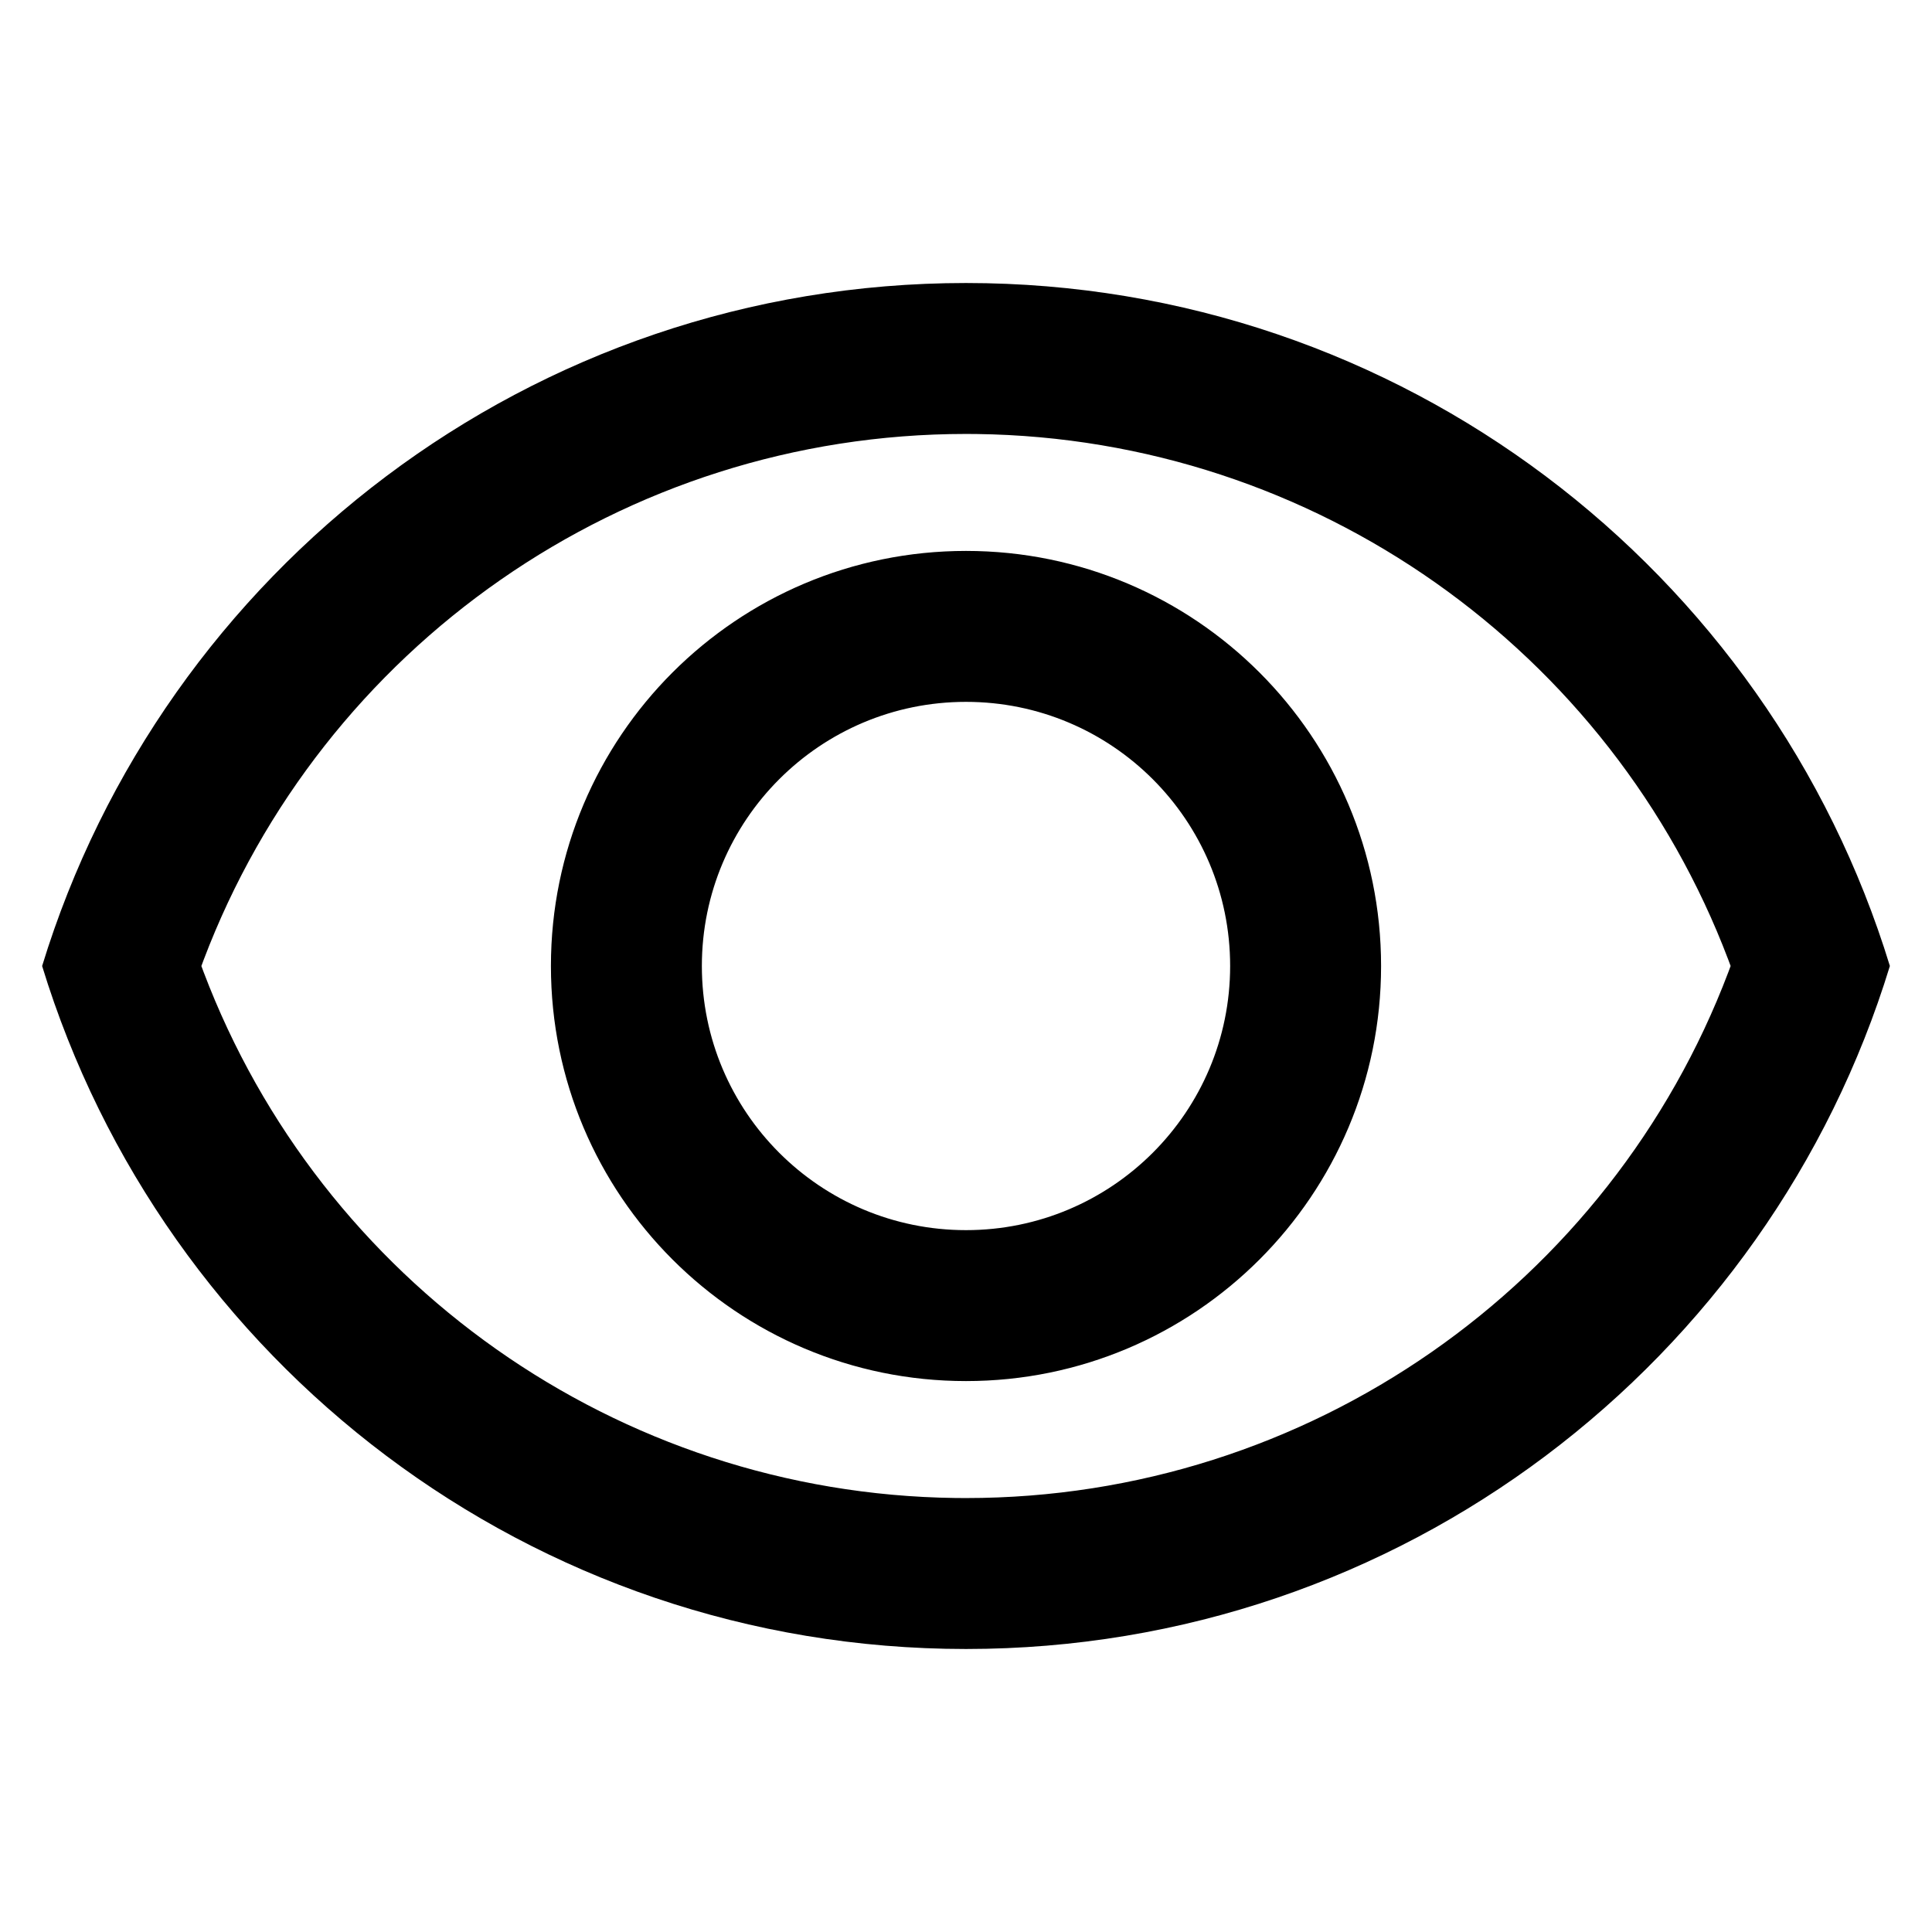 <svg xmlns="http://www.w3.org/2000/svg" viewBox="0 0 1024 1024" version="1.1"><path d="M512 150c230.574 0 425.55 152.416 489.674 361.992C937.554 721.584 742.574 874 512 874c-230.574 0-425.55-152.416-489.674-361.992C86.446 302.416 281.426 150 512 150z m0 80c-181.666 0-341.348 113.156-404.086 278.826l-1.18 3.18 1.18 3.18c62.08 163.918 219.072 276.426 398.356 278.776L512 794c181.666 0 341.348-113.156 404.086-278.826l1.178-3.182-1.18-3.178c-62.076-163.918-219.07-276.426-398.354-278.776L512 230z m0 62c121.502 0 220 98.498 220 220s-98.498 220-220 220-220-98.498-220-220 98.498-220 220-220z m0 80c-77.32 0-140 62.68-140 140s62.68 140 140 140 140-62.68 140-140-62.68-140-140-140z" p-id="12745"></path></svg>